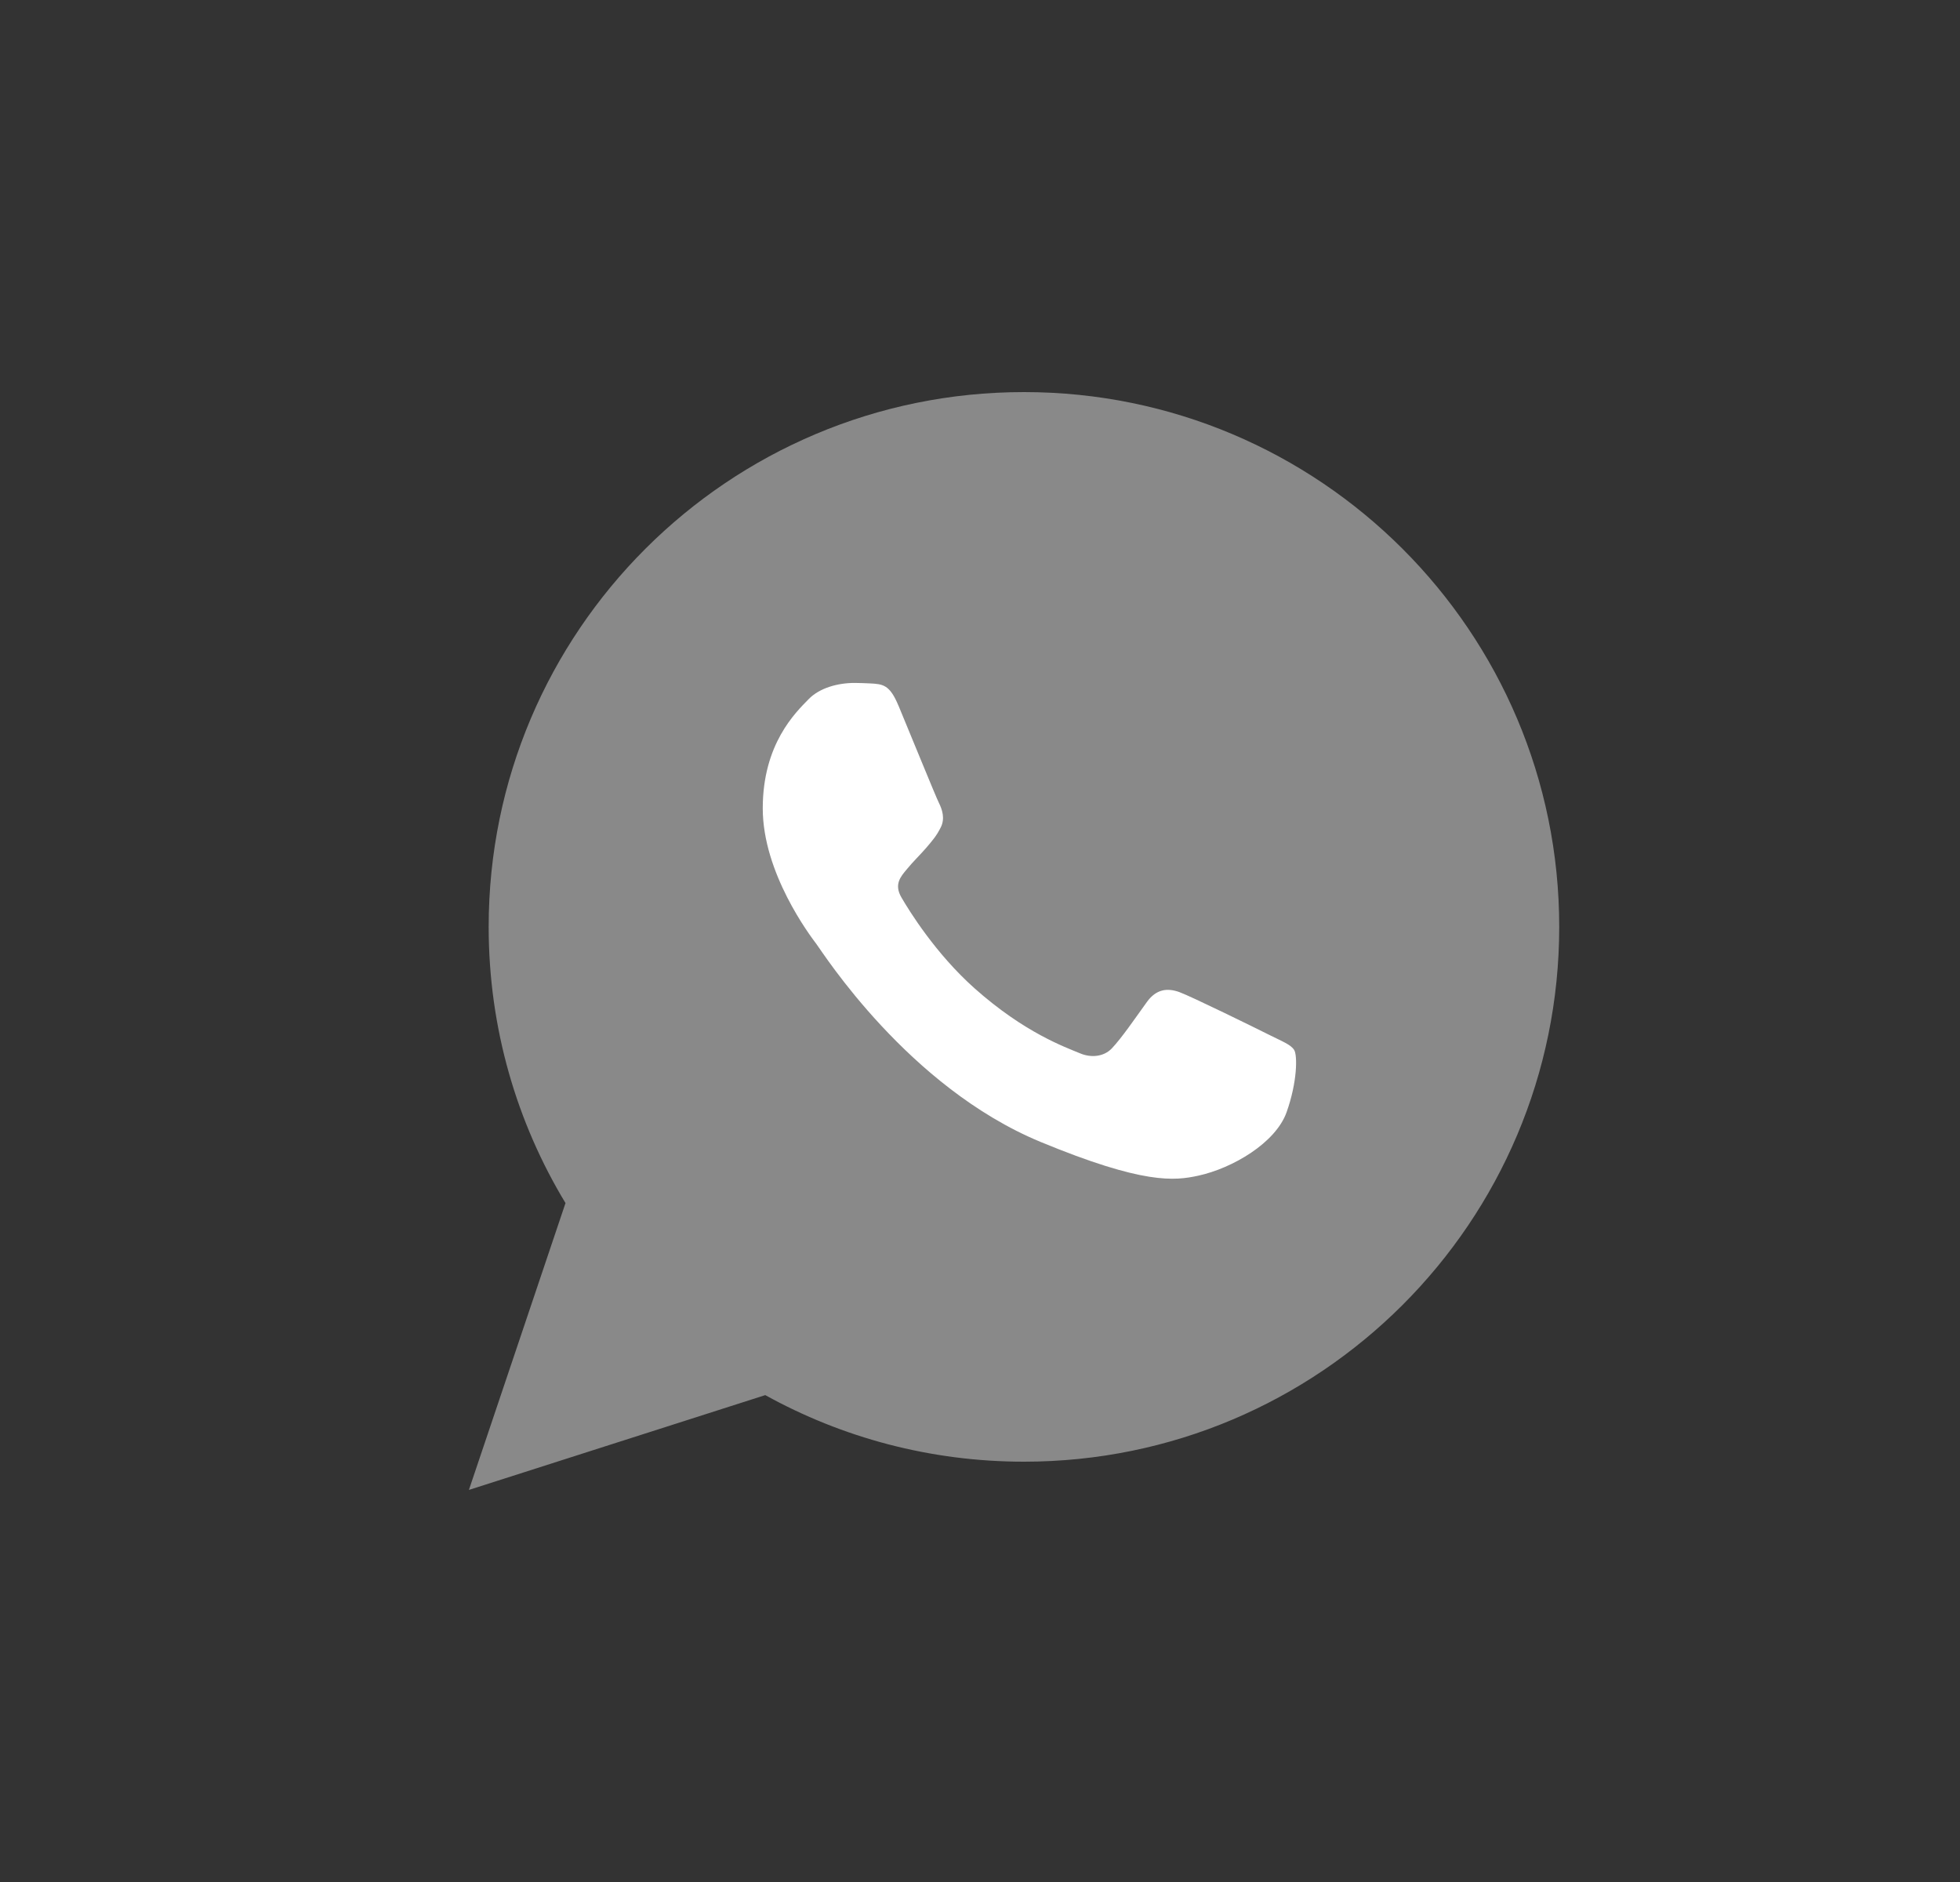 <svg width="25" height="24" viewBox="0 0 25 24" fill="none" xmlns="http://www.w3.org/2000/svg">
<rect x="0" y="0" width="25" height="24" fill="#333333" stroke="none"/>
<path fill-rule="evenodd" clip-rule="evenodd" d="M13.061 5C9.29 5 6.233 8.053 6.233 11.82C6.233 13.109 6.591 14.314 7.213 15.342L5.981 19L9.761 17.791C10.739 18.332 11.864 18.64 13.061 18.64C16.832 18.64 19.888 15.587 19.888 11.82C19.888 8.054 16.832 5 13.061 5Z" fill="#898989"/>
<path fill-rule="evenodd" clip-rule="evenodd" d="M11.46 8.999C11.349 8.732 11.264 8.723 11.093 8.715C11.035 8.713 10.971 8.709 10.901 8.709C10.682 8.709 10.453 8.774 10.315 8.915C10.148 9.086 9.729 9.486 9.729 10.309C9.729 11.132 10.329 11.927 10.413 12.038C10.497 12.149 11.582 13.862 13.272 14.562C14.59 15.107 14.982 15.058 15.283 14.993C15.721 14.898 16.27 14.575 16.41 14.185C16.549 13.795 16.549 13.46 16.508 13.391C16.466 13.321 16.354 13.28 16.187 13.196C16.02 13.112 15.197 12.708 15.044 12.652C14.89 12.596 14.748 12.613 14.63 12.776C14.467 13.002 14.31 13.233 14.181 13.37C14.079 13.477 13.916 13.492 13.775 13.432C13.589 13.354 13.069 13.172 12.429 12.602C11.932 12.159 11.595 11.612 11.498 11.445C11.4 11.277 11.489 11.178 11.565 11.087C11.65 10.983 11.73 10.909 11.814 10.812C11.897 10.714 11.944 10.662 12 10.55C12.056 10.438 12.018 10.323 11.976 10.239C11.934 10.155 11.6 9.333 11.46 8.998L11.46 8.999Z" fill="white"/>
</svg>
